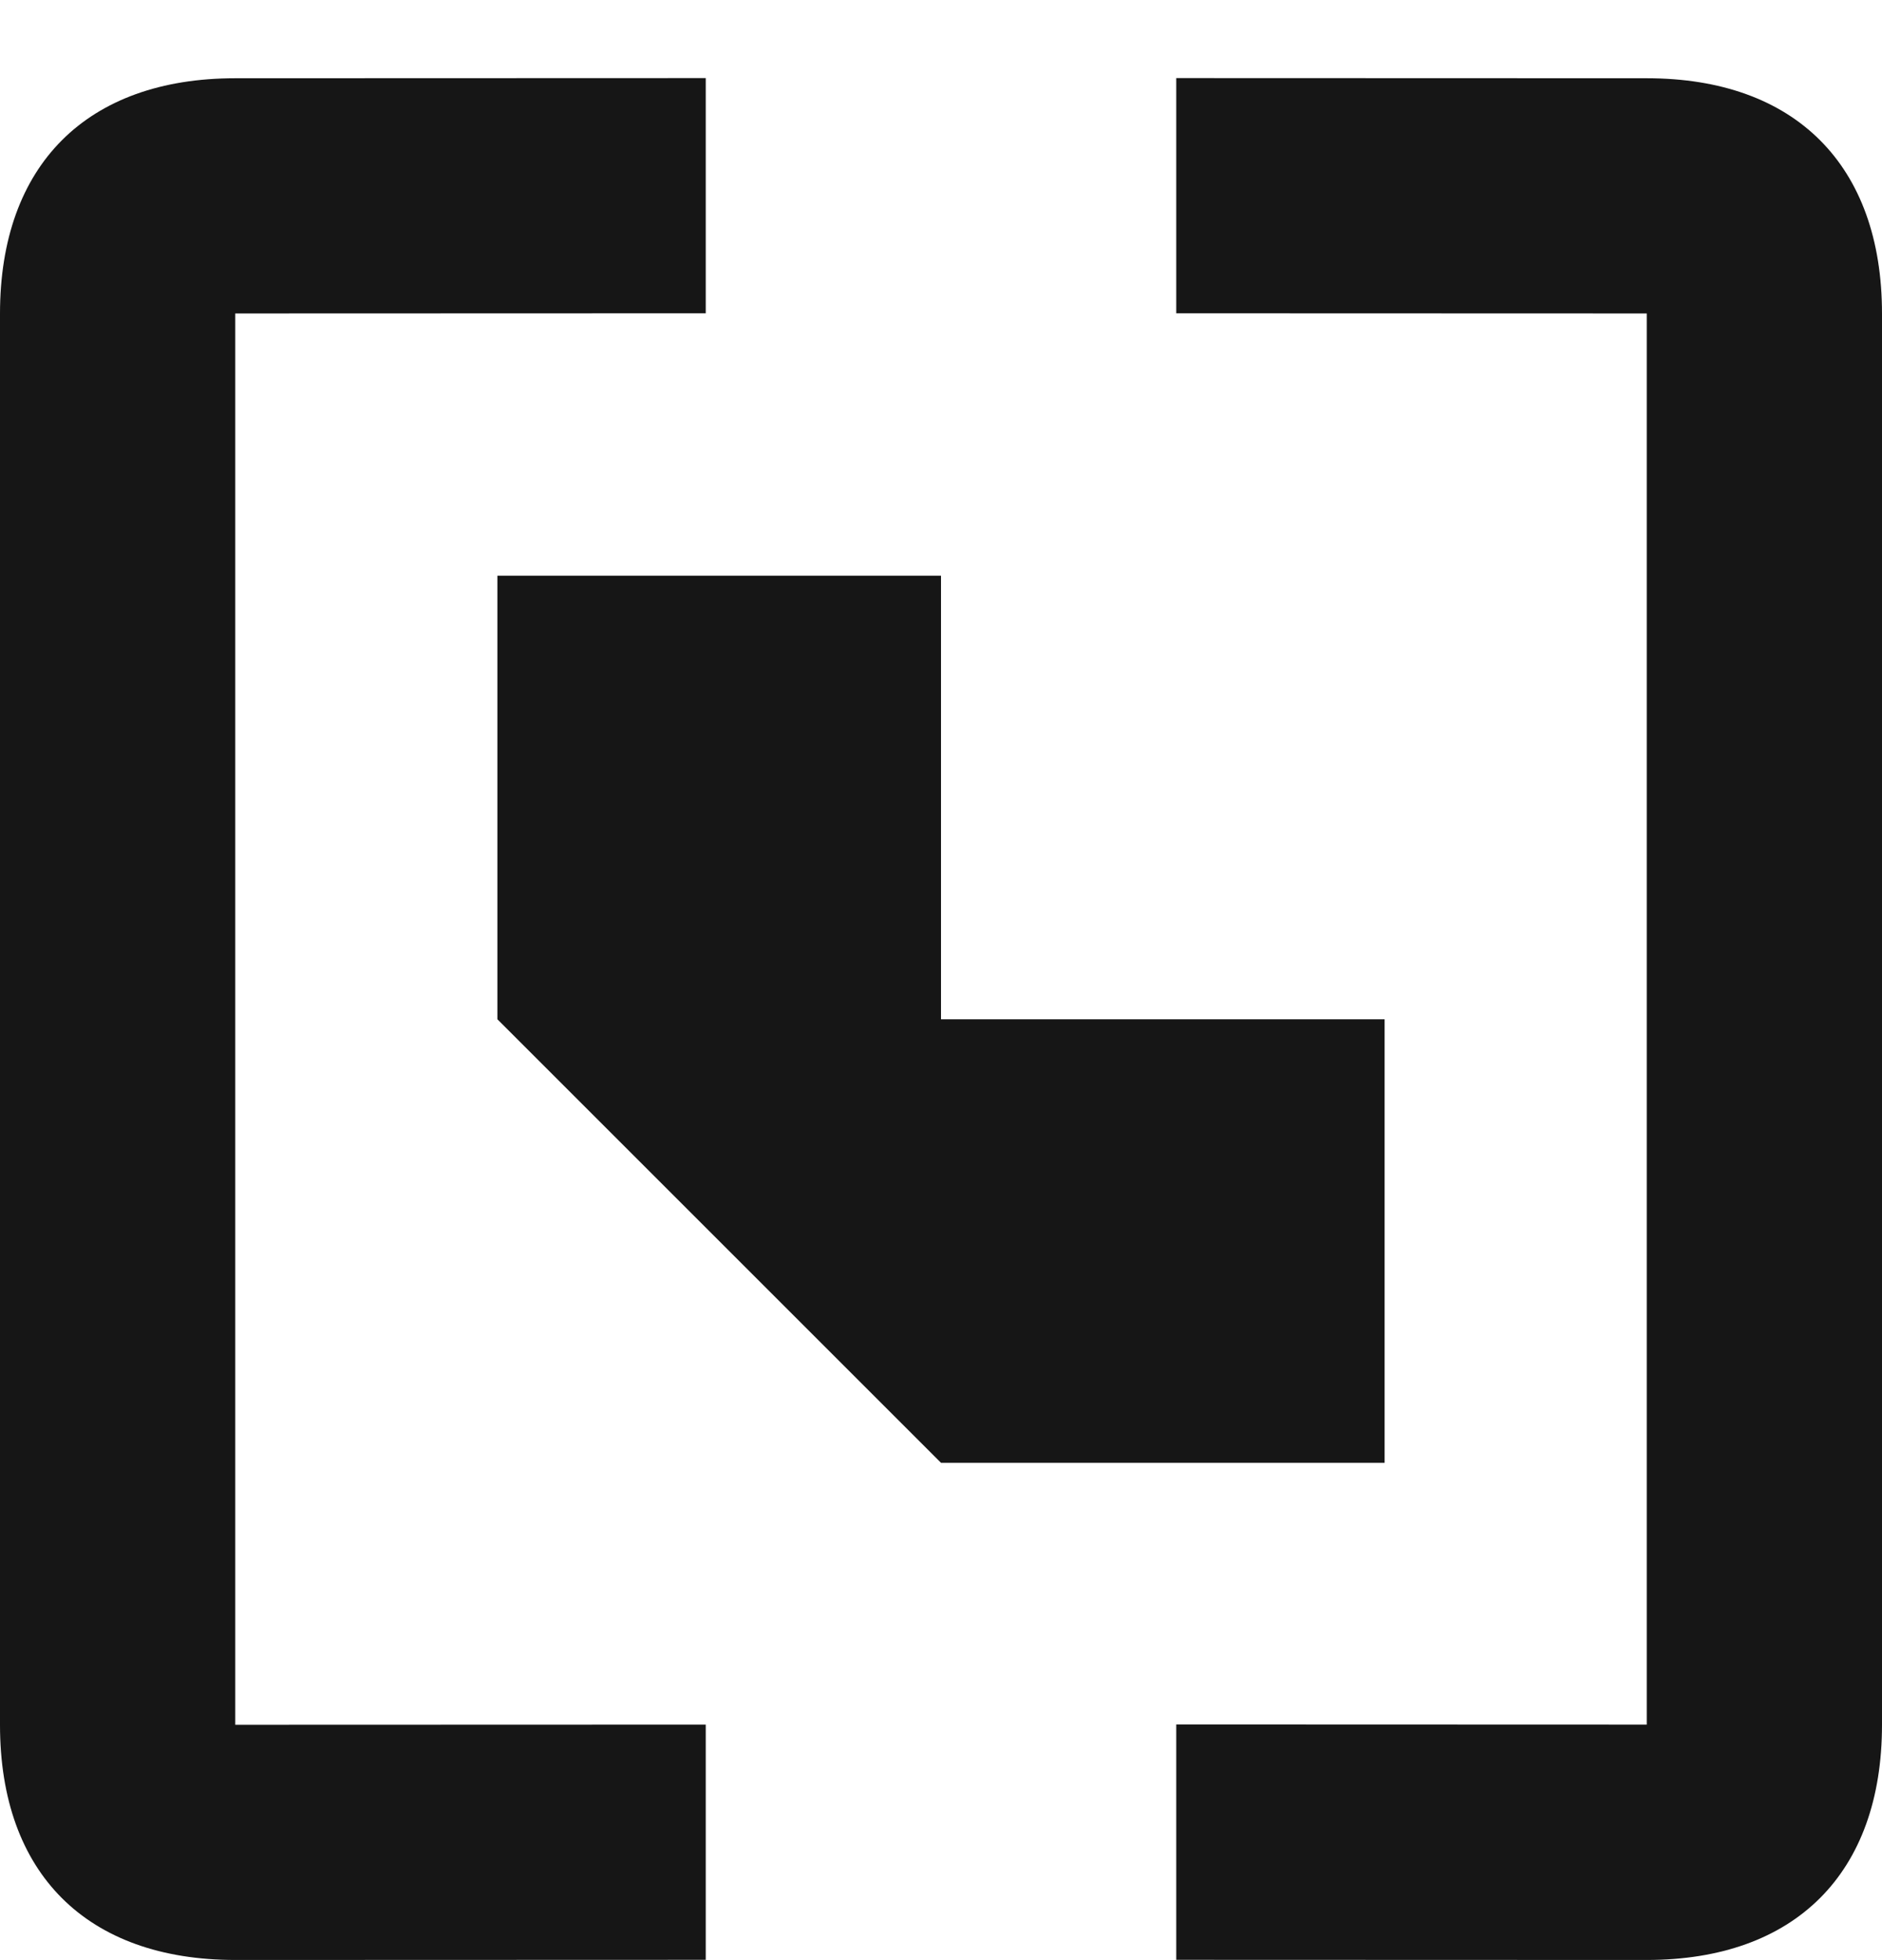 <svg width="24" height="25" viewBox="0 0 24 25" fill="none" xmlns="http://www.w3.org/2000/svg">
<path d="M21 3.998V21.996L15 21.994V24.996L21 24.998C22.893 24.998 24 23.892 24 21.998V4C24 2.106 22.893 0.998 21 0.998L15 0.996V3.996L21 3.998Z" fill="#161616"/>
<path d="M3 21.998V3.998L9 3.996V0.996L3 0.998C1.106 0.998 0 2.106 0 4V22C0 23.894 1.106 24.998 3 24.998L9 24.996V21.996L3 21.998Z" fill="#161616"/>
<path d="M6.343 13V7.343H12V13H17.657V18.657H12L6.343 13Z" fill="#161616"/>
</svg>